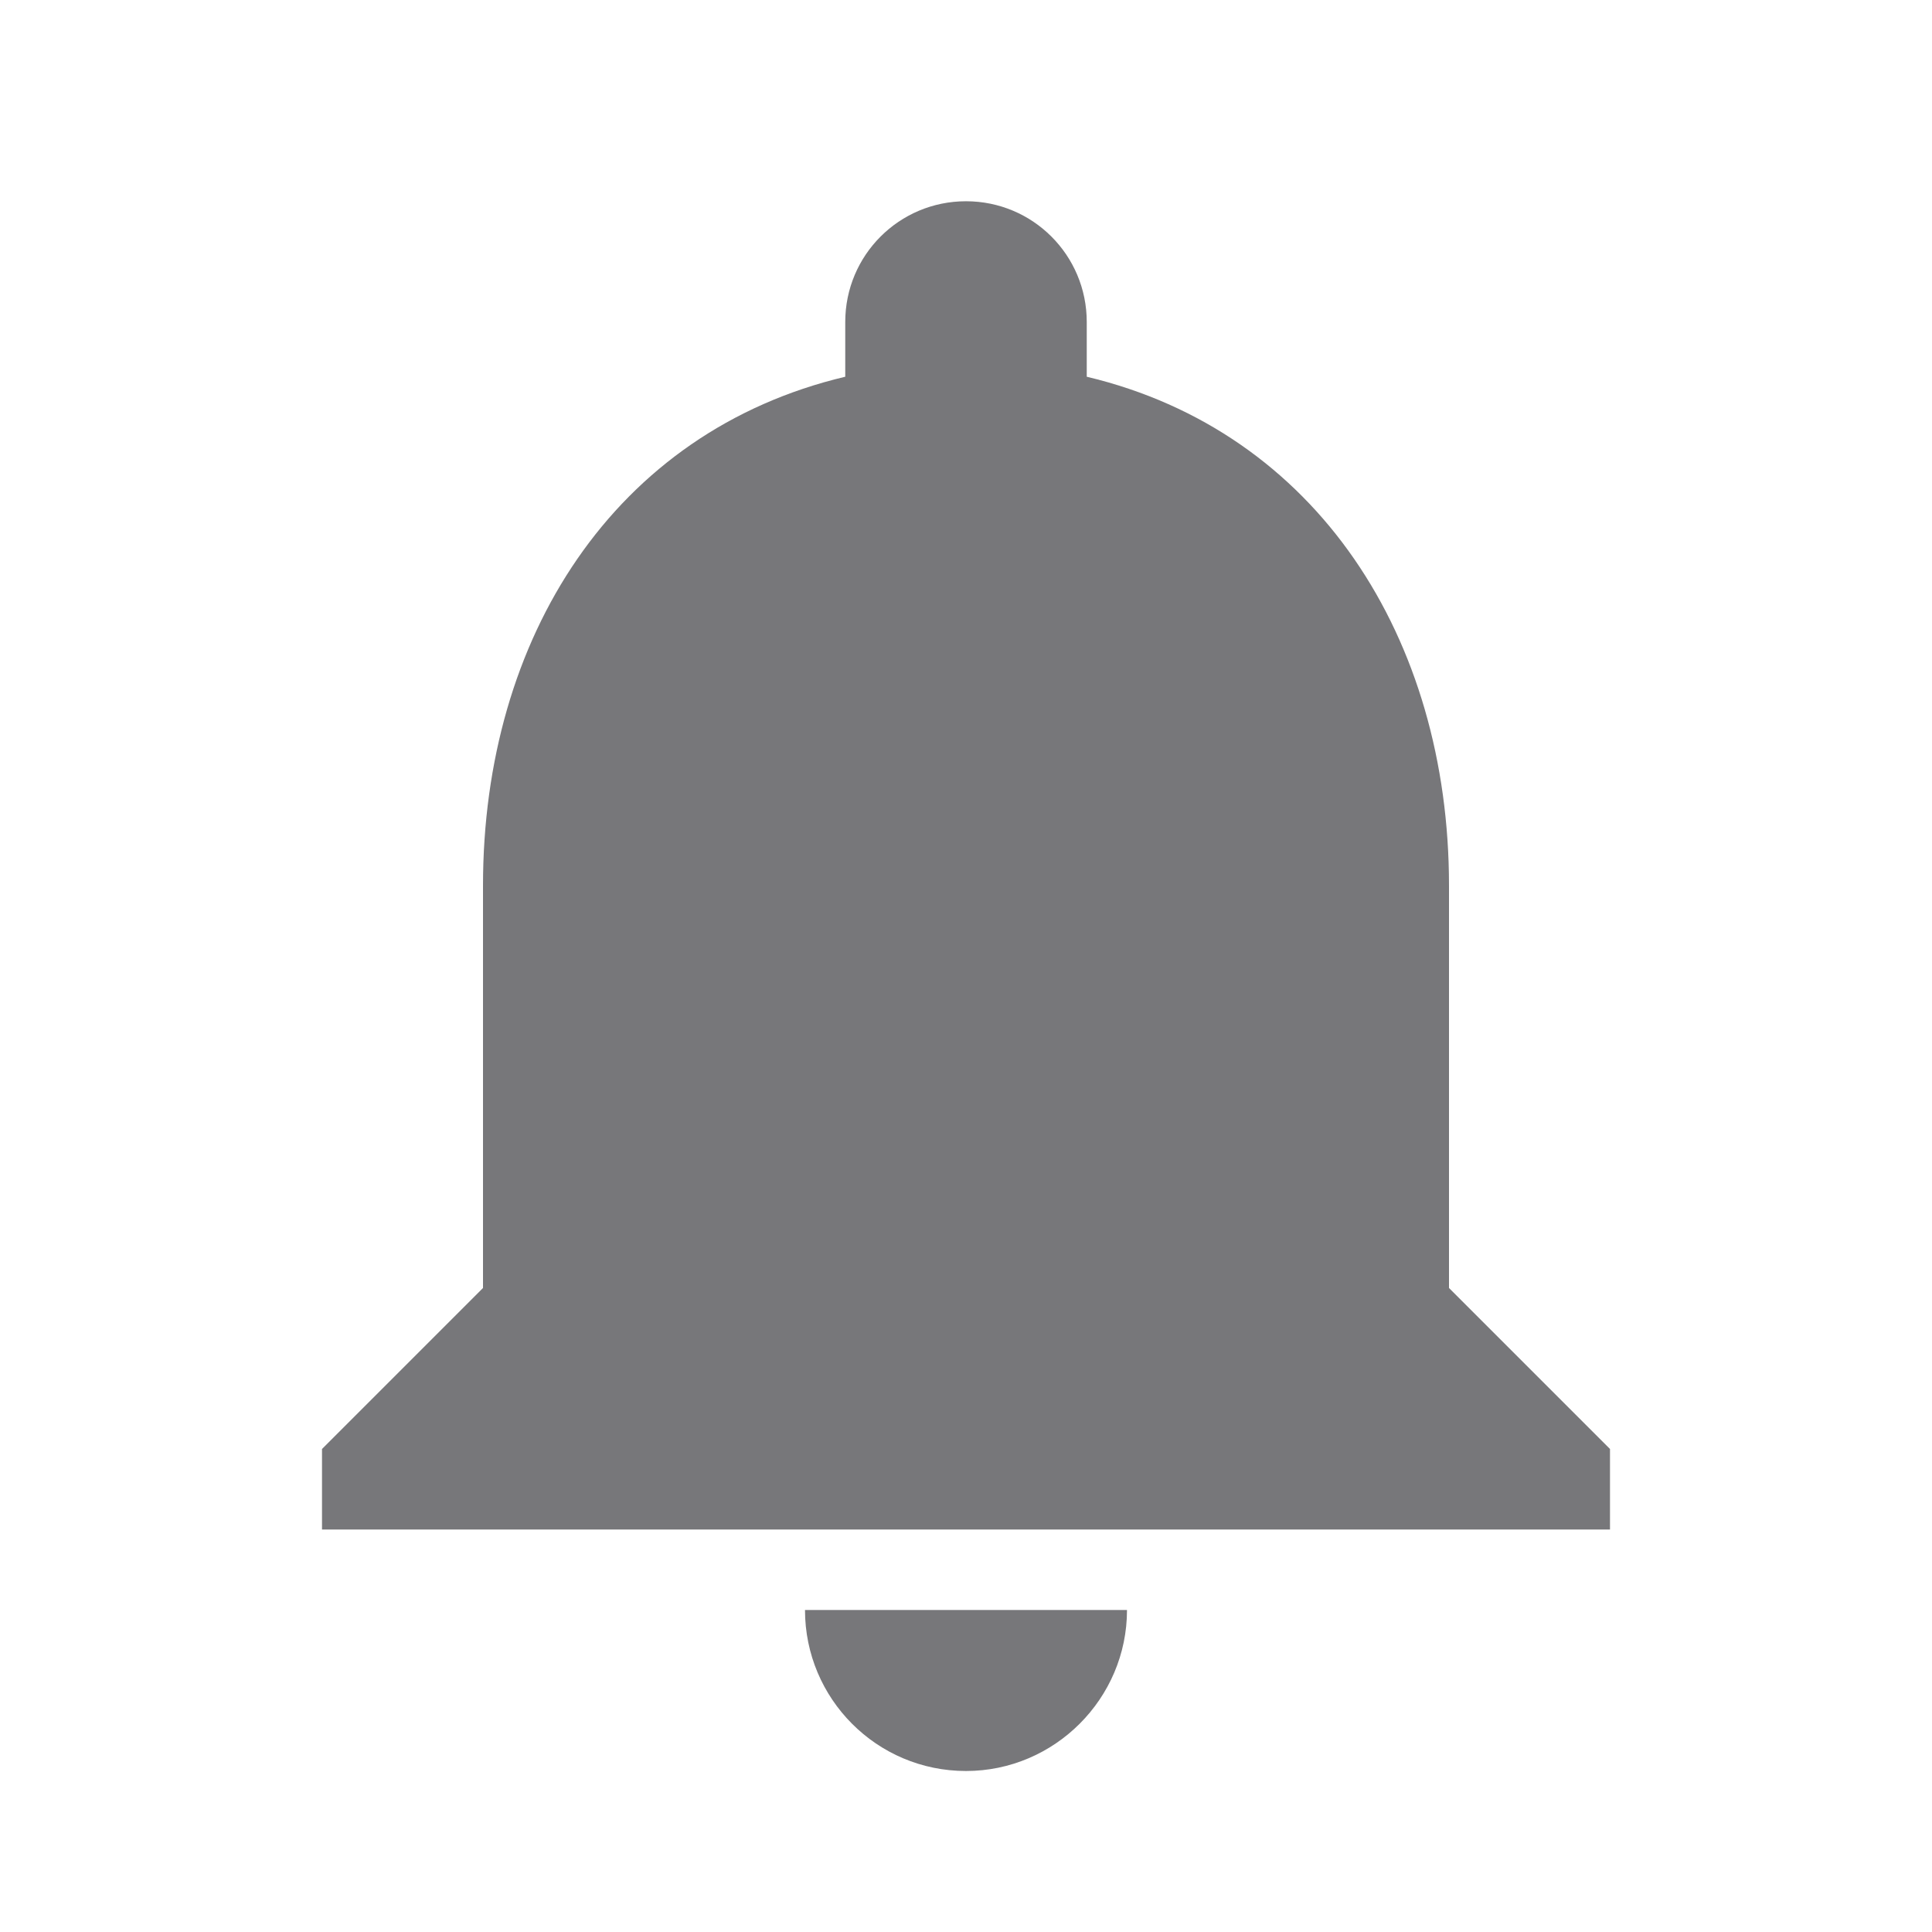 <svg width="24" height="24" viewBox="0 0 24 24" fill="none" xmlns="http://www.w3.org/2000/svg">
<path fill-rule="evenodd" clip-rule="evenodd" d="M14 8.5V13.5L16 15.5V16.5H0V15.5L2 13.5V8.5C2 5.42 3.63 2.86 6.5 2.18V1.5C6.5 0.67 7.17 0 8 0C8.83 0 9.5 0.67 9.5 1.5V2.18C12.36 2.86 14 5.43 14 8.5ZM10 17.5C10 18.6 9.1 19.5 8 19.5C6.89 19.5 6 18.6 6 17.5H10Z" transform="translate(4 2.5)" fill="#77777A"/>
</svg>
